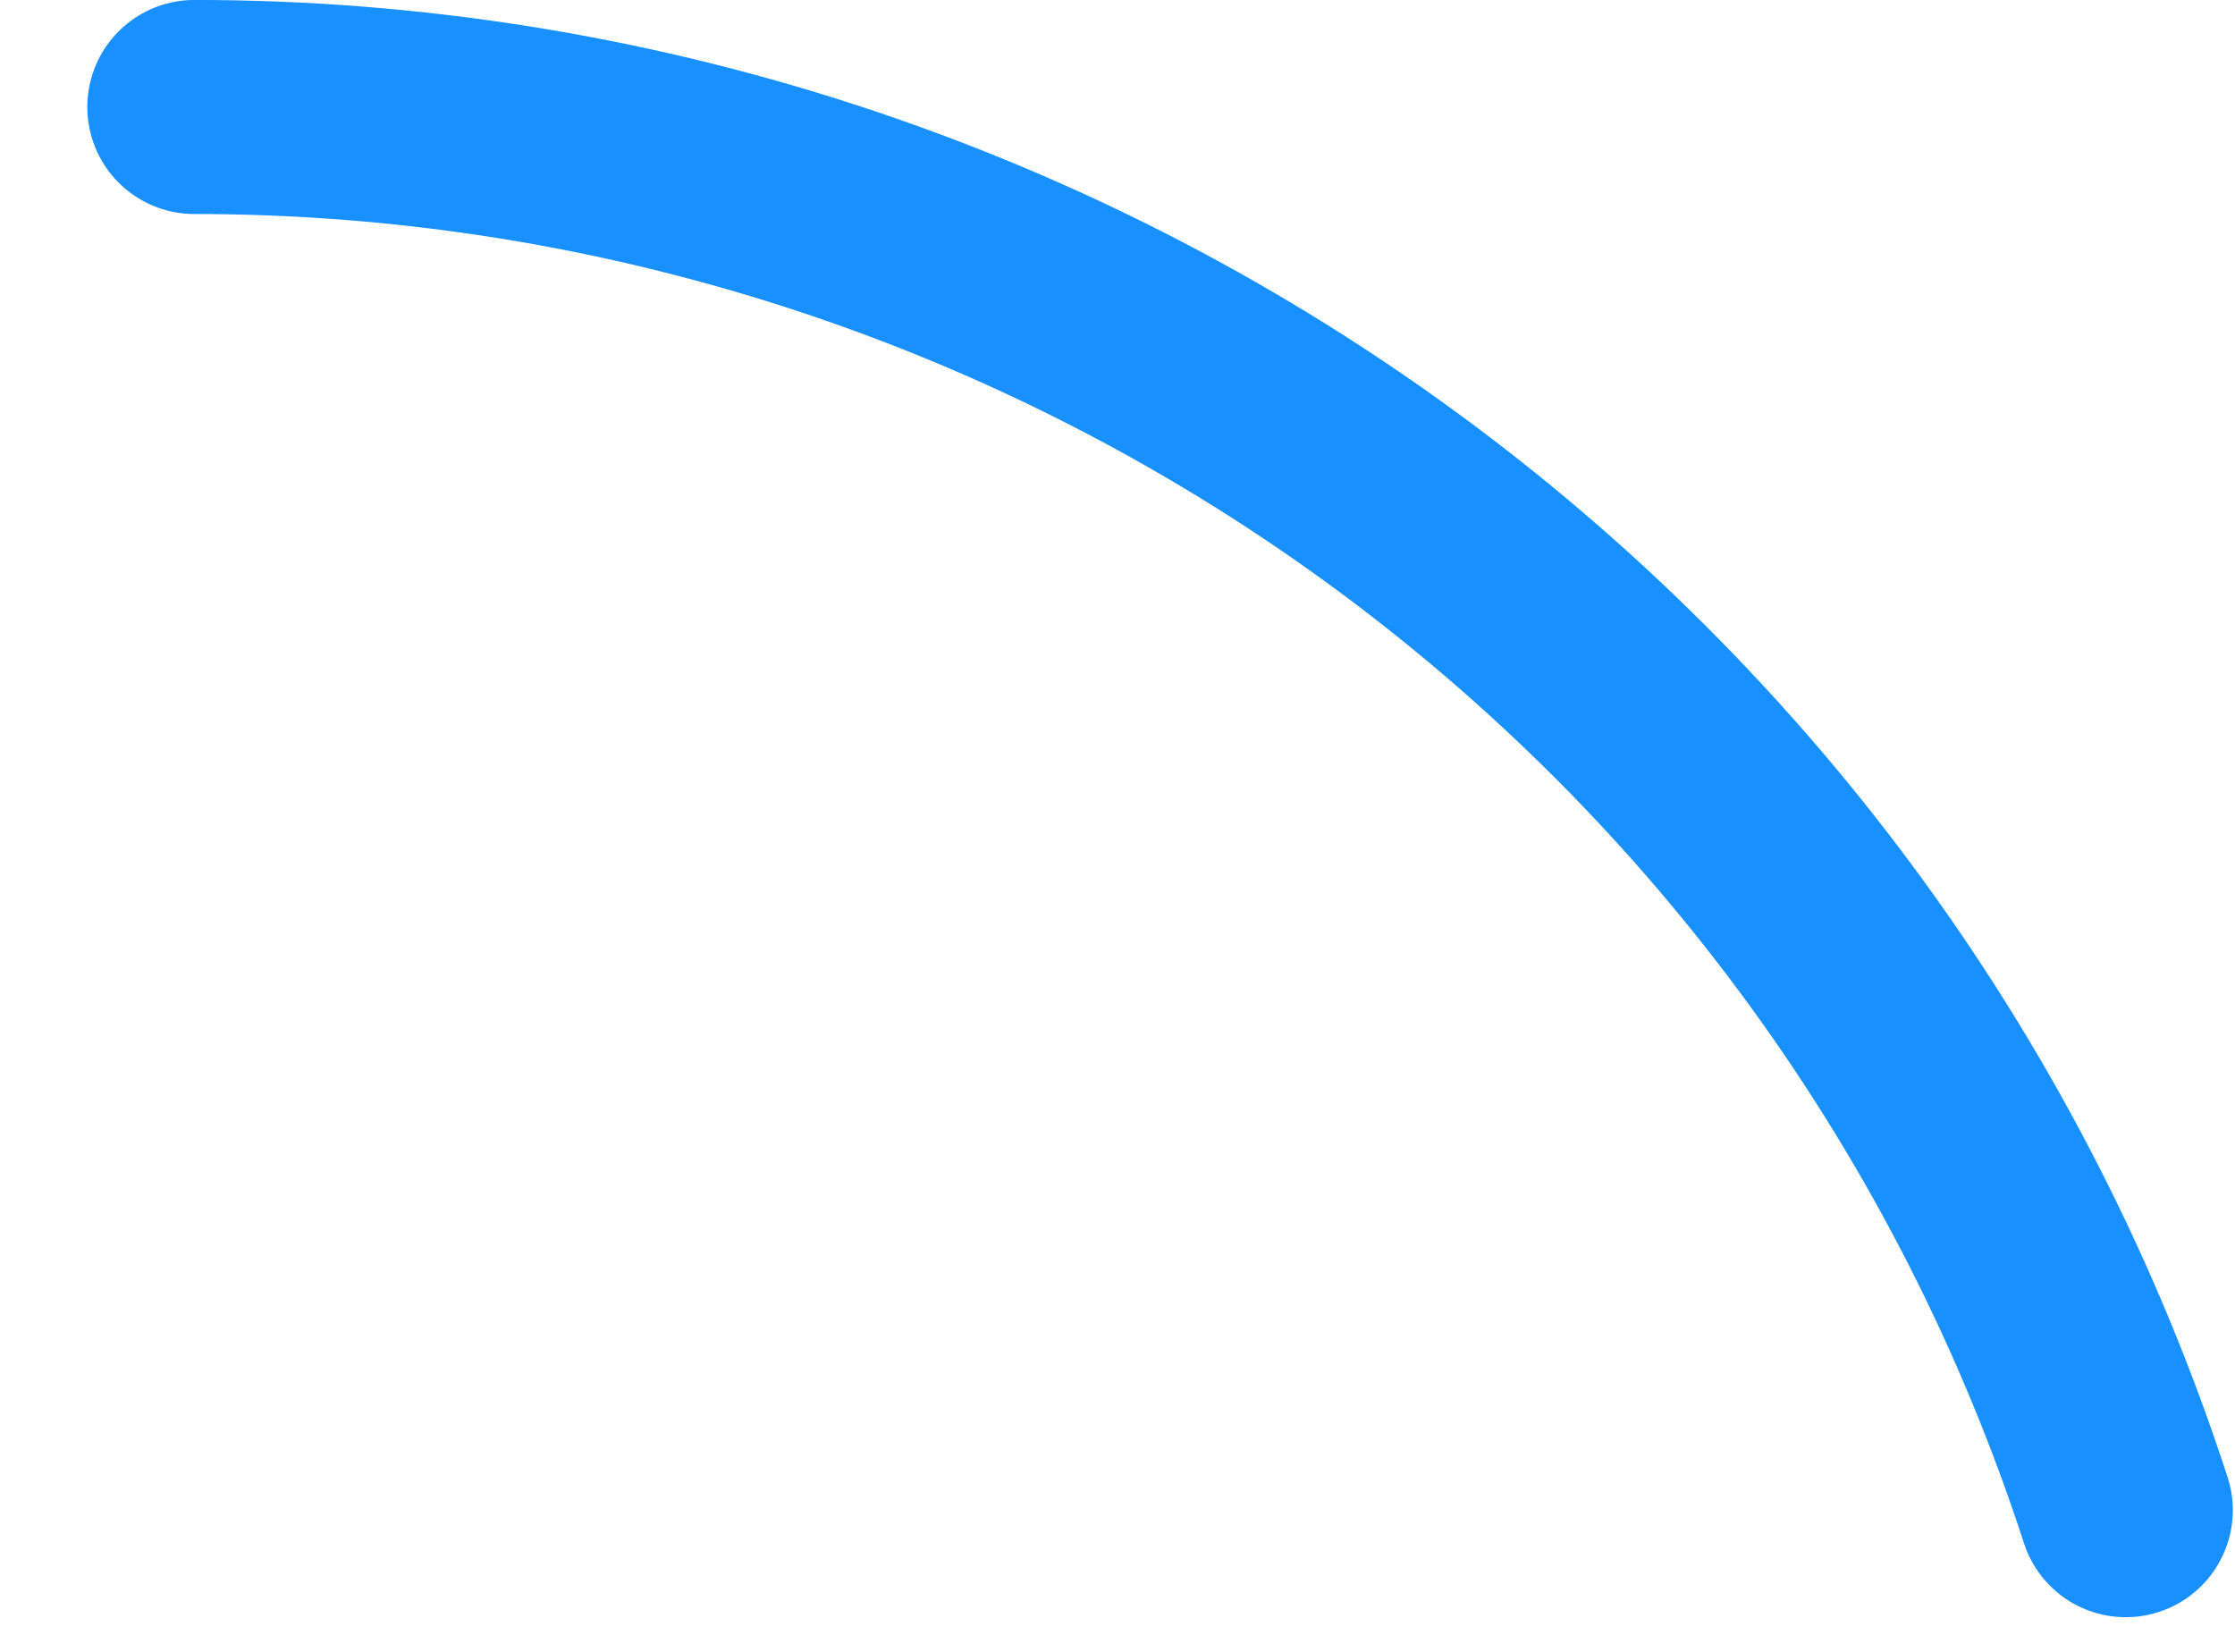 <svg width="23" height="17" viewBox="0 0 23 17" fill="none" xmlns="http://www.w3.org/2000/svg">
<path d="M2 1.101C6.413 1.101 10.713 2.499 14.284 5.093C17.854 7.687 20.512 11.345 21.876 15.542" stroke="#1890FF" stroke-width="2.203" stroke-linecap="round"/>
</svg>
